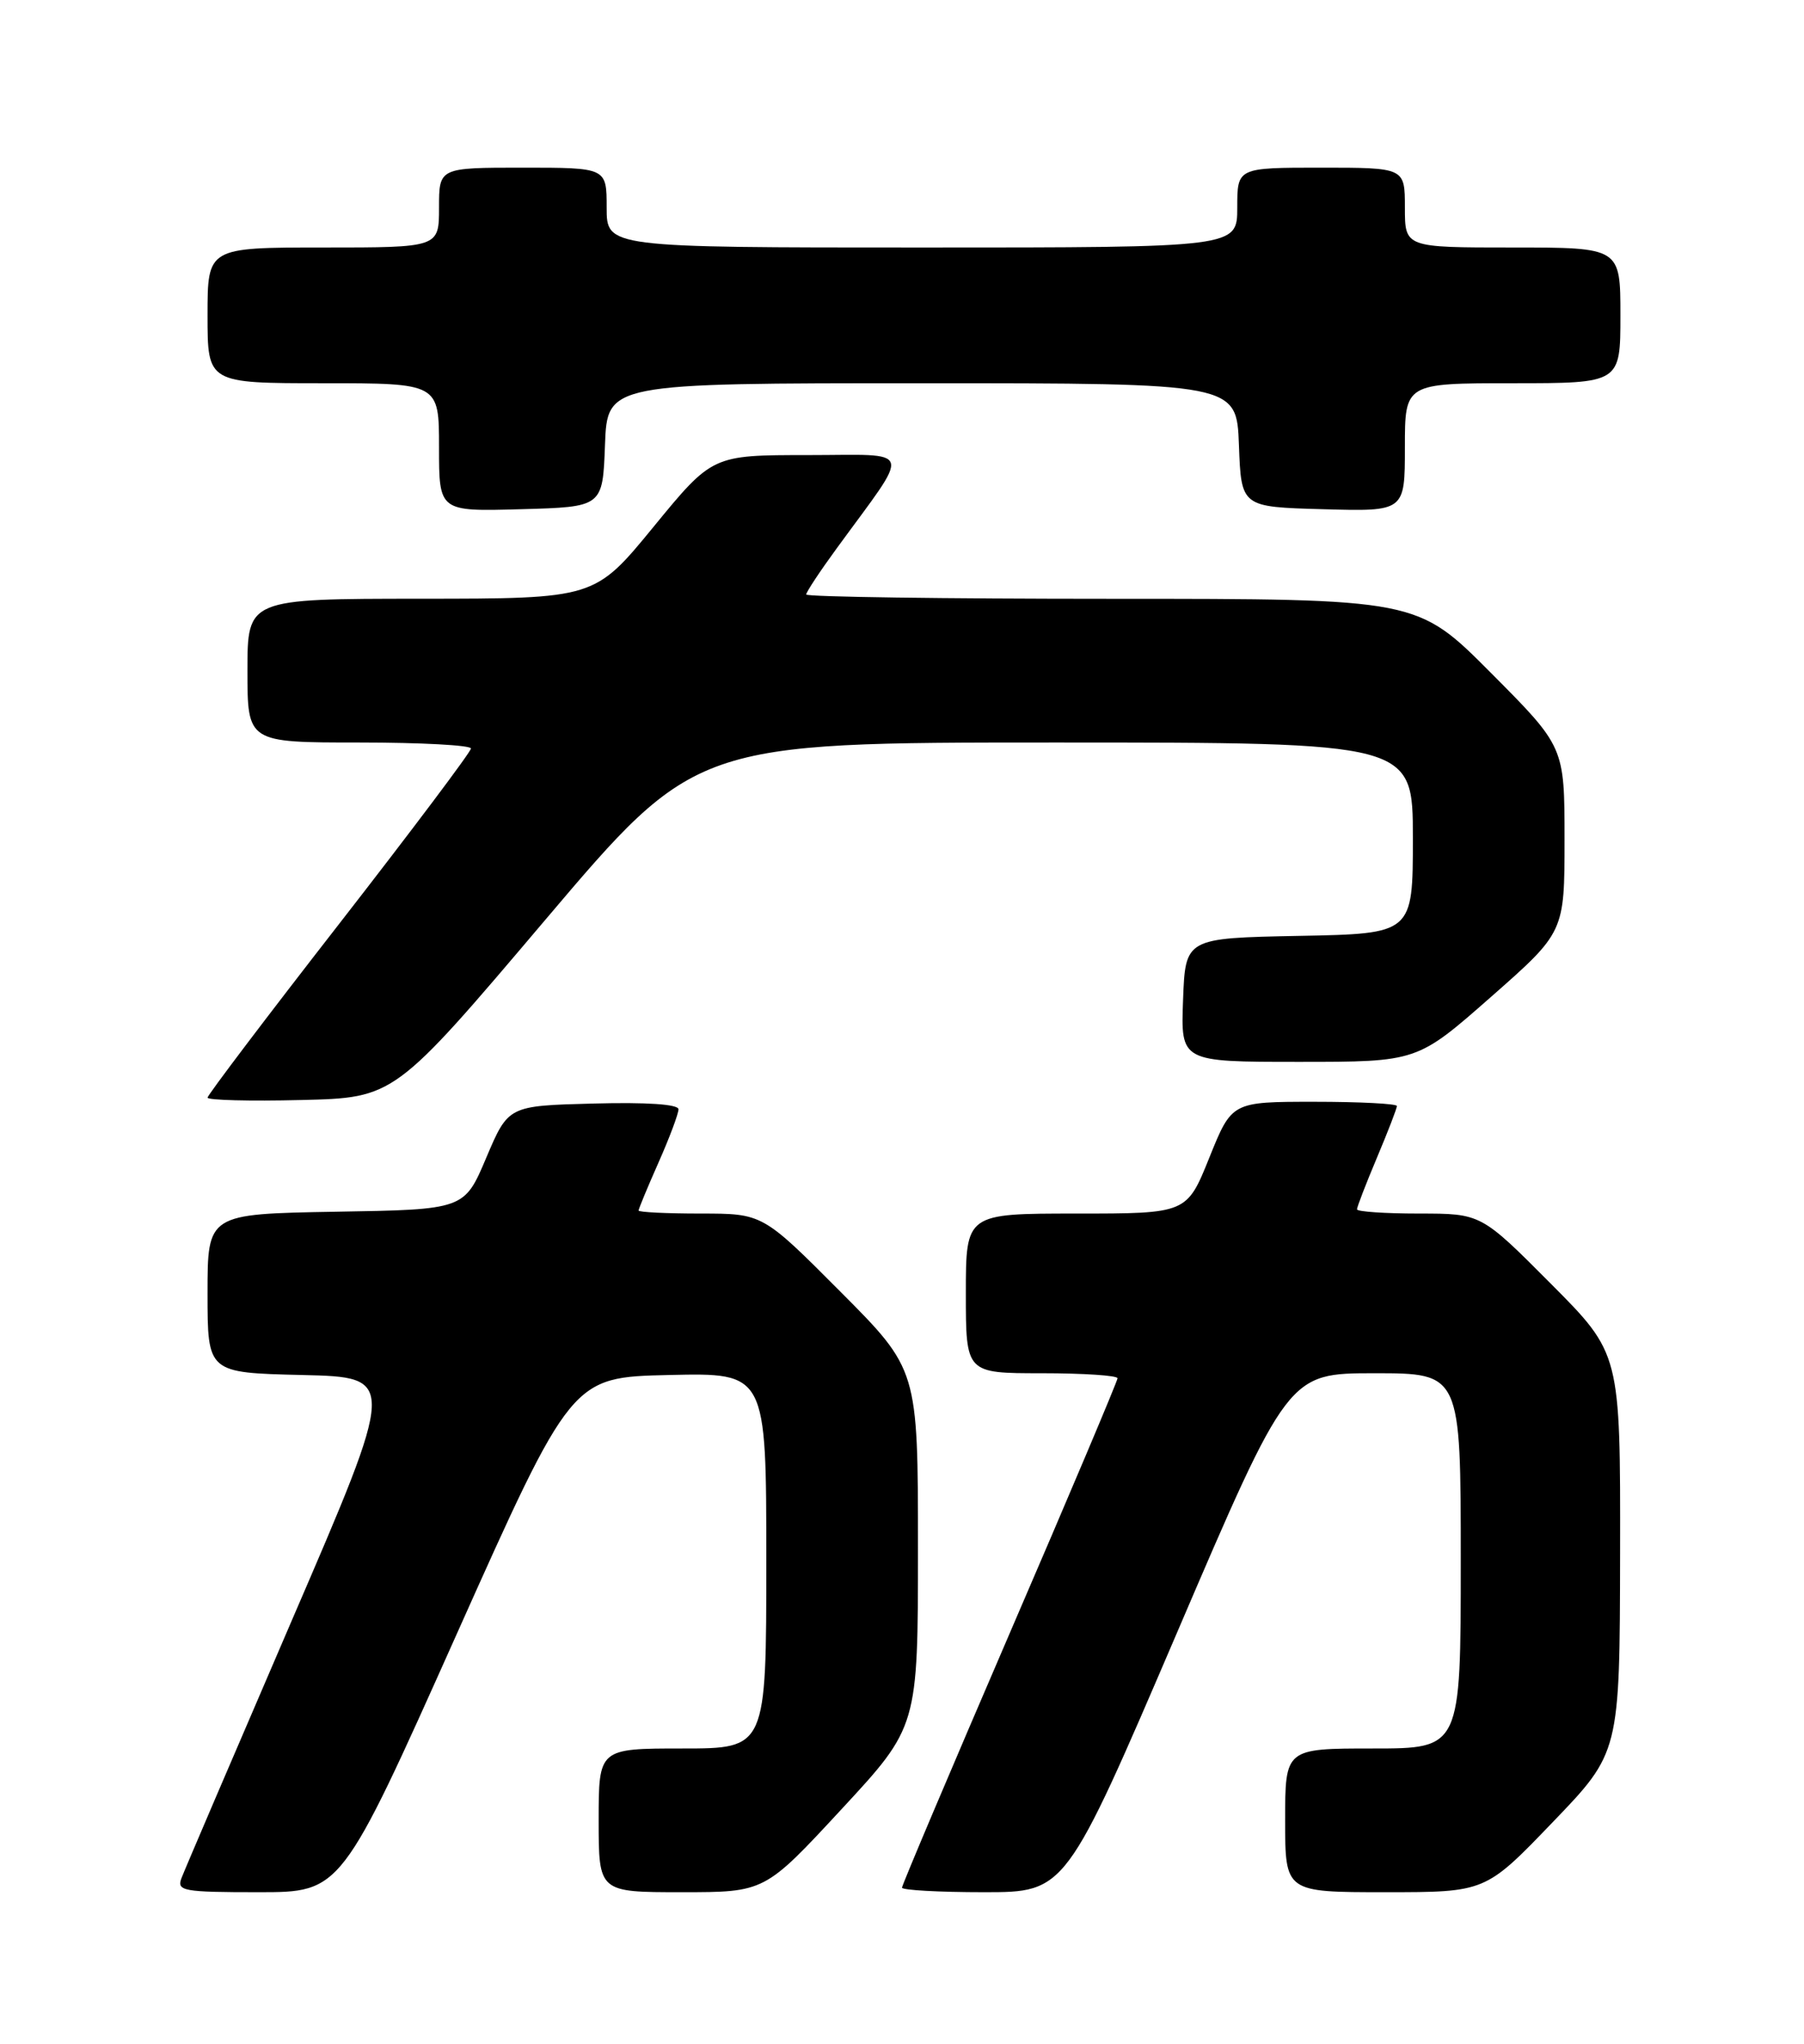 <?xml version="1.0" encoding="UTF-8" standalone="no"?>
<!DOCTYPE svg PUBLIC "-//W3C//DTD SVG 1.1//EN" "http://www.w3.org/Graphics/SVG/1.1/DTD/svg11.dtd" >
<svg xmlns="http://www.w3.org/2000/svg" xmlns:xlink="http://www.w3.org/1999/xlink" version="1.1" viewBox="0 0 226 256">
 <g >
 <path fill="currentColor"
d=" M 57.18 204.75 C 71.61 172.50 71.61 172.50 83.81 172.22 C 96.00 171.94 96.00 171.94 96.00 195.47 C 96.00 219.00 96.00 219.00 85.50 219.00 C 75.00 219.00 75.00 219.00 75.00 228.00 C 75.00 237.00 75.00 237.00 85.40 237.00 C 95.80 237.00 95.80 237.00 105.40 226.63 C 115.00 216.27 115.00 216.27 115.00 193.90 C 115.00 171.54 115.00 171.54 105.27 161.77 C 95.54 152.00 95.54 152.00 87.77 152.00 C 83.50 152.00 80.00 151.83 80.00 151.62 C 80.00 151.42 81.12 148.71 82.50 145.60 C 83.88 142.49 85.00 139.49 85.00 138.94 C 85.00 138.31 81.01 138.04 74.34 138.22 C 63.68 138.50 63.68 138.50 60.92 145.00 C 58.17 151.50 58.17 151.50 42.08 151.77 C 26.00 152.05 26.00 152.05 26.00 161.99 C 26.00 171.94 26.00 171.94 37.85 172.22 C 49.70 172.50 49.70 172.50 36.54 203.00 C 29.31 219.78 23.09 234.29 22.73 235.25 C 22.12 236.85 22.97 237.00 32.40 237.00 C 42.75 237.00 42.75 237.00 57.18 204.75 Z  M 147.45 204.50 C 161.38 172.00 161.38 172.00 172.19 172.00 C 183.00 172.00 183.00 172.00 183.00 195.50 C 183.00 219.00 183.00 219.00 172.00 219.00 C 161.00 219.00 161.00 219.00 161.00 228.00 C 161.00 237.00 161.00 237.00 173.54 237.00 C 186.09 237.00 186.09 237.00 194.50 228.25 C 202.92 219.50 202.92 219.50 202.96 194.52 C 203.00 169.54 203.00 169.54 194.27 160.77 C 185.54 152.00 185.54 152.00 177.77 152.00 C 173.50 152.00 170.00 151.76 170.00 151.47 C 170.00 151.18 171.12 148.27 172.50 145.00 C 173.88 141.73 175.00 138.82 175.00 138.53 C 175.00 138.24 170.35 138.00 164.66 138.00 C 154.32 138.00 154.32 138.00 151.50 145.00 C 148.68 152.00 148.68 152.00 134.84 152.00 C 121.00 152.00 121.00 152.00 121.00 162.00 C 121.00 172.00 121.00 172.00 130.50 172.00 C 135.72 172.00 140.00 172.28 140.00 172.63 C 140.00 172.97 133.93 187.34 126.50 204.55 C 119.08 221.77 113.00 236.11 113.00 236.43 C 113.00 236.74 117.61 237.00 123.26 237.00 C 133.51 237.00 133.51 237.00 147.45 204.50 Z  M 68.28 115.25 C 87.14 93.00 87.14 93.00 132.07 93.00 C 177.00 93.00 177.00 93.00 177.00 104.97 C 177.00 116.95 177.00 116.95 162.75 117.22 C 148.50 117.50 148.50 117.50 148.21 125.25 C 147.92 133.00 147.92 133.00 162.73 133.00 C 177.54 133.00 177.54 133.00 186.77 124.88 C 196.00 116.76 196.00 116.76 196.00 105.15 C 196.00 93.54 196.00 93.54 186.77 84.27 C 177.54 75.00 177.54 75.00 139.27 75.00 C 118.22 75.00 101.00 74.76 101.00 74.46 C 101.00 74.16 102.71 71.57 104.80 68.71 C 114.27 55.73 114.66 57.00 101.19 57.00 C 89.24 57.00 89.24 57.00 81.87 65.99 C 74.50 74.98 74.50 74.98 52.75 74.99 C 31.00 75.00 31.00 75.00 31.00 84.00 C 31.00 93.00 31.00 93.00 45.00 93.00 C 52.70 93.00 59.00 93.34 59.00 93.75 C 59.00 94.16 51.57 104.04 42.50 115.70 C 33.42 127.36 26.00 137.17 26.00 137.48 C 26.00 137.80 31.27 137.94 37.71 137.78 C 49.42 137.50 49.42 137.50 68.28 115.25 Z  M 75.79 55.75 C 76.08 48.00 76.08 48.00 115.50 48.00 C 154.92 48.00 154.92 48.00 155.21 55.75 C 155.50 63.50 155.50 63.50 165.75 63.78 C 176.00 64.07 176.00 64.07 176.00 56.03 C 176.00 48.00 176.00 48.00 189.50 48.00 C 203.00 48.00 203.00 48.00 203.00 39.50 C 203.00 31.00 203.00 31.00 189.50 31.00 C 176.00 31.00 176.00 31.00 176.00 26.00 C 176.00 21.00 176.00 21.00 165.50 21.00 C 155.00 21.00 155.00 21.00 155.00 26.00 C 155.00 31.00 155.00 31.00 115.50 31.00 C 76.00 31.00 76.00 31.00 76.00 26.00 C 76.00 21.00 76.00 21.00 65.50 21.00 C 55.00 21.00 55.00 21.00 55.00 26.00 C 55.00 31.00 55.00 31.00 40.50 31.00 C 26.00 31.00 26.00 31.00 26.00 39.50 C 26.00 48.00 26.00 48.00 40.50 48.00 C 55.00 48.00 55.00 48.00 55.00 56.03 C 55.00 64.07 55.00 64.07 65.25 63.78 C 75.50 63.50 75.50 63.50 75.79 55.75 Z "/>
</g>
</svg>
